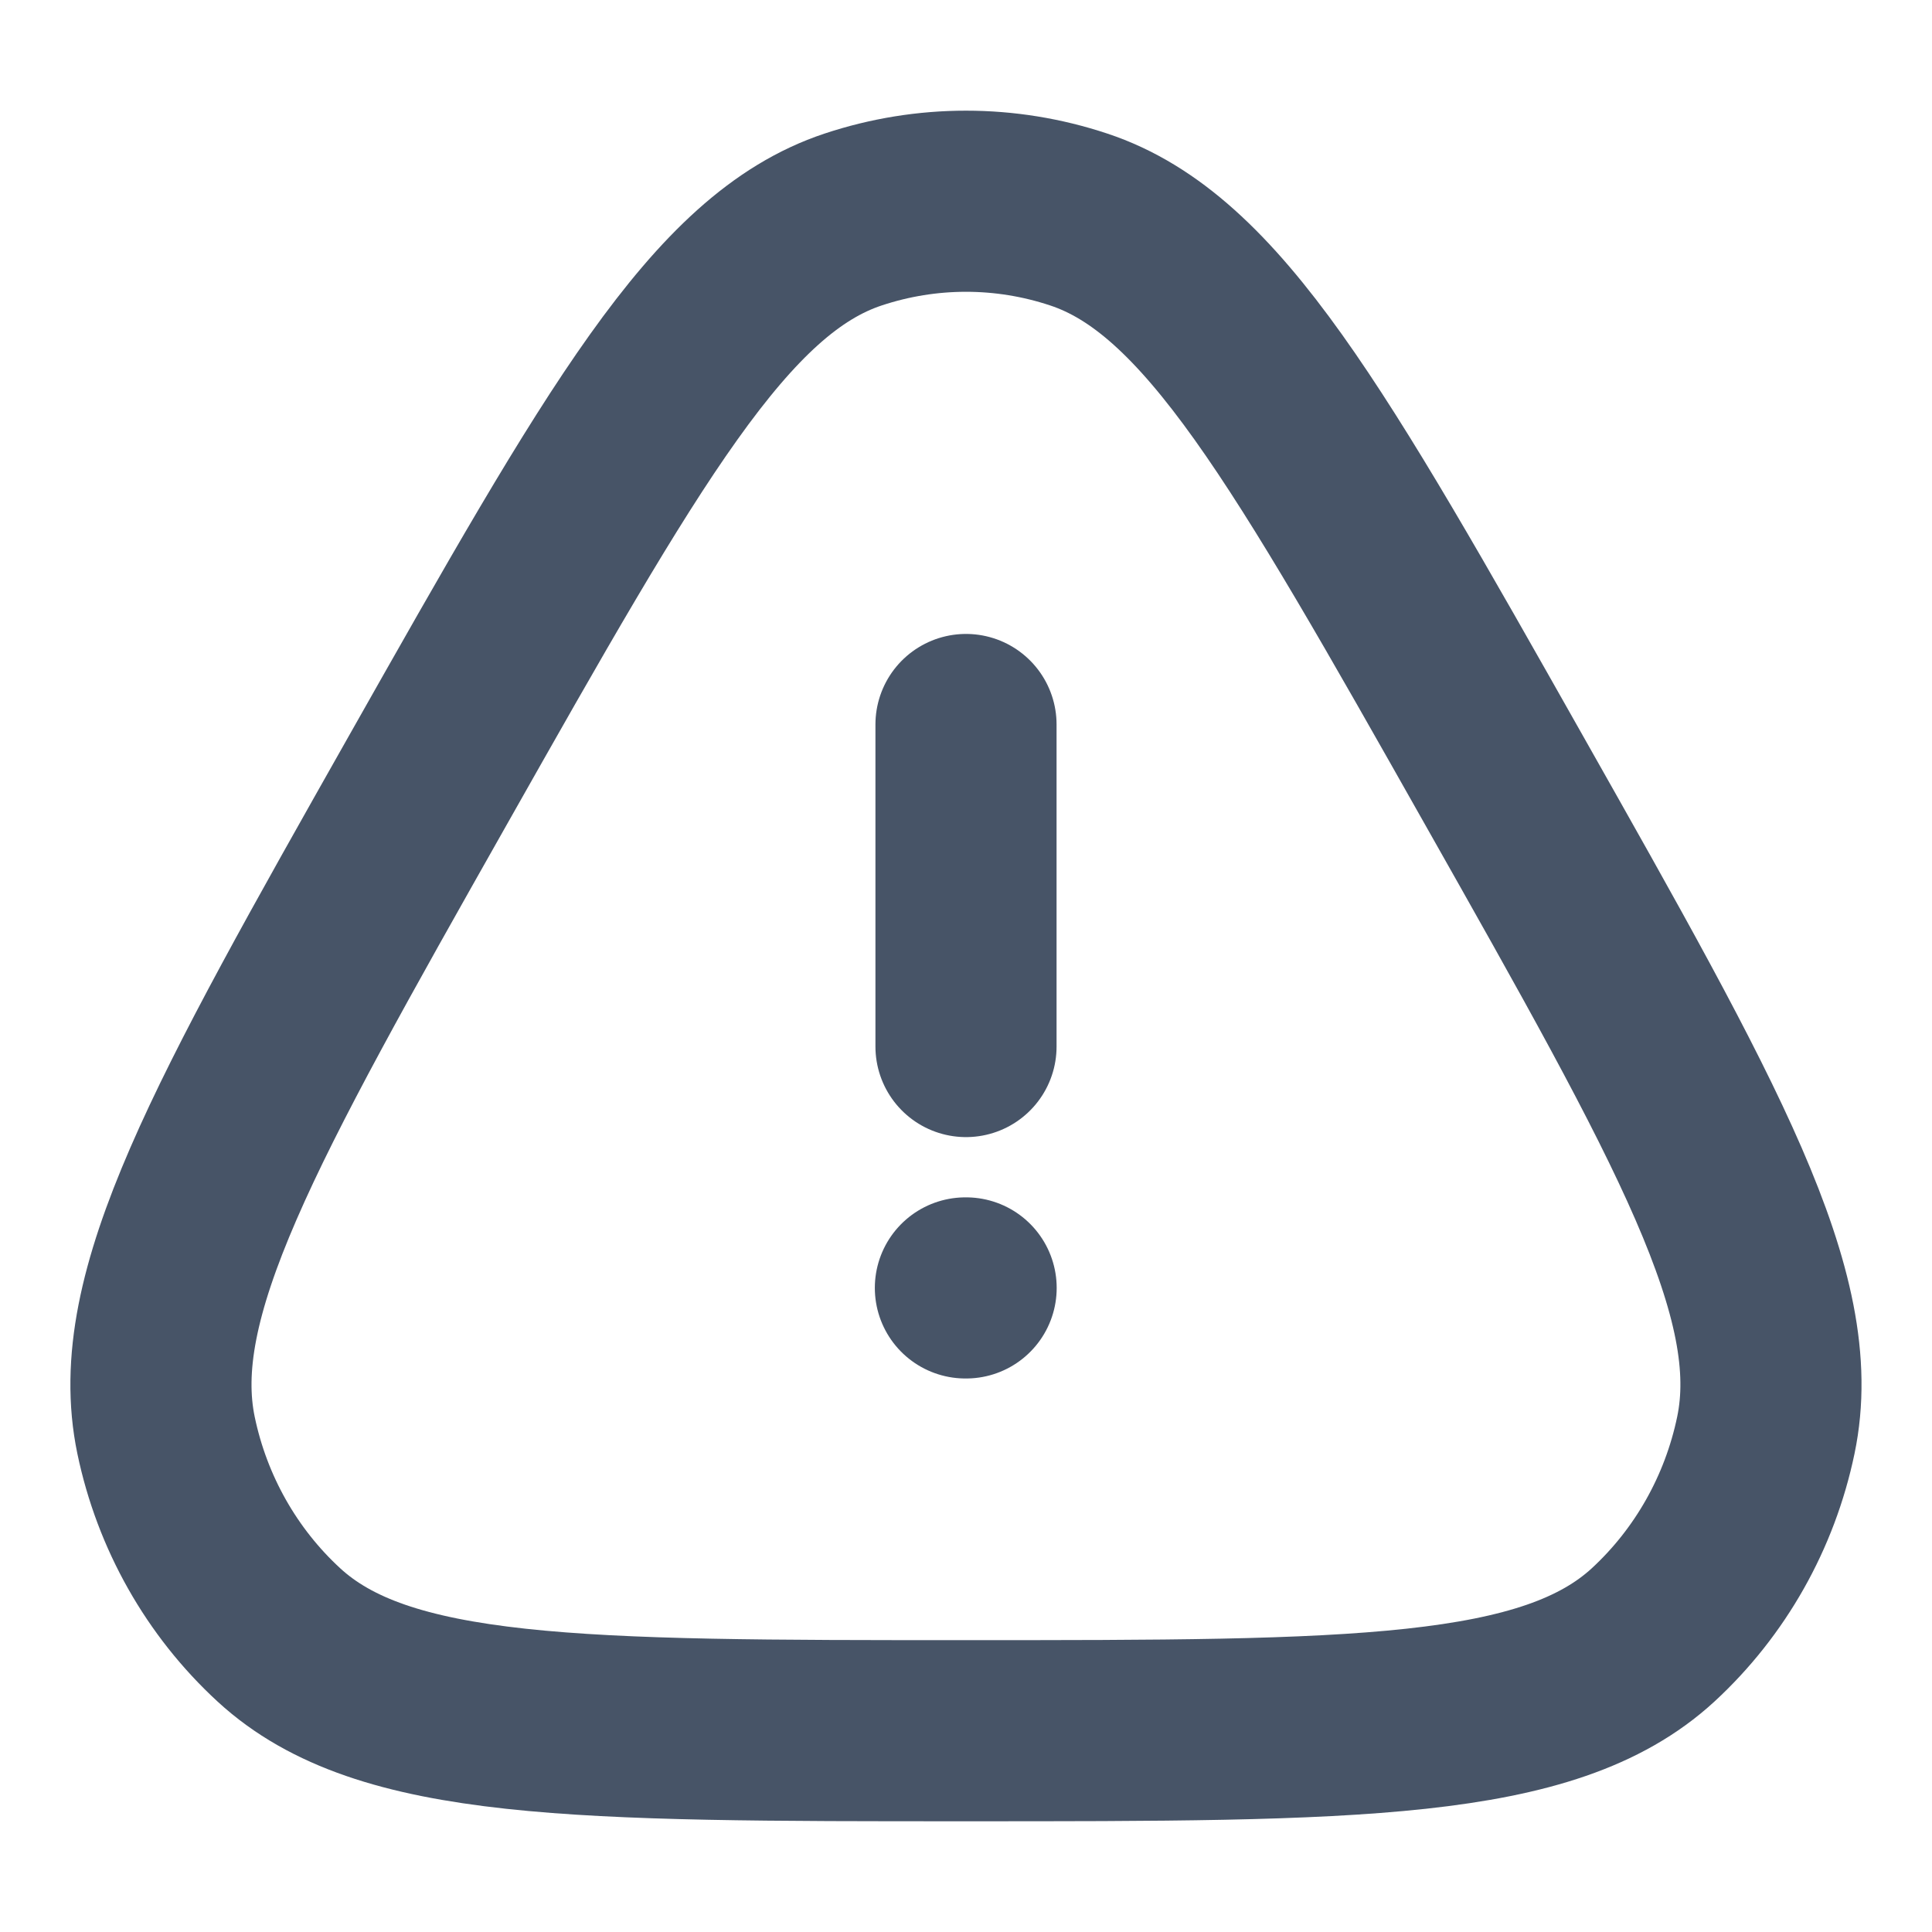 <svg width="16" height="16" viewBox="0 0 16 16" fill="none" xmlns="http://www.w3.org/2000/svg">
<g clip-path="url(#clip0_3308_195384)">
<path d="M3.547 6.455C5.157 3.608 5.961 2.184 7.065 1.818C7.673 1.616 8.327 1.616 8.934 1.818C10.038 2.184 10.843 3.608 12.452 6.455C14.061 9.302 14.866 10.726 14.624 11.886C14.491 12.524 14.164 13.103 13.69 13.54C12.827 14.333 11.218 14.333 8 14.333C4.781 14.333 3.172 14.333 2.31 13.54C1.835 13.103 1.508 12.524 1.375 11.886C1.134 10.726 1.938 9.302 3.547 6.455Z" stroke="#475467" stroke-width="1.5"/>
<path d="M7.995 10.666H8.001" stroke="#475467" stroke-width="1.5" stroke-linecap="round" stroke-linejoin="round"/>
<path d="M8 8.667V6" stroke="#475467" stroke-width="1.5" stroke-linecap="round" stroke-linejoin="round"/>
</g>
<defs>
<clipPath id="clip0_3308_195384">
<rect width="16" height="16" fill="white"/>
</clipPath>
</defs>
</svg>

